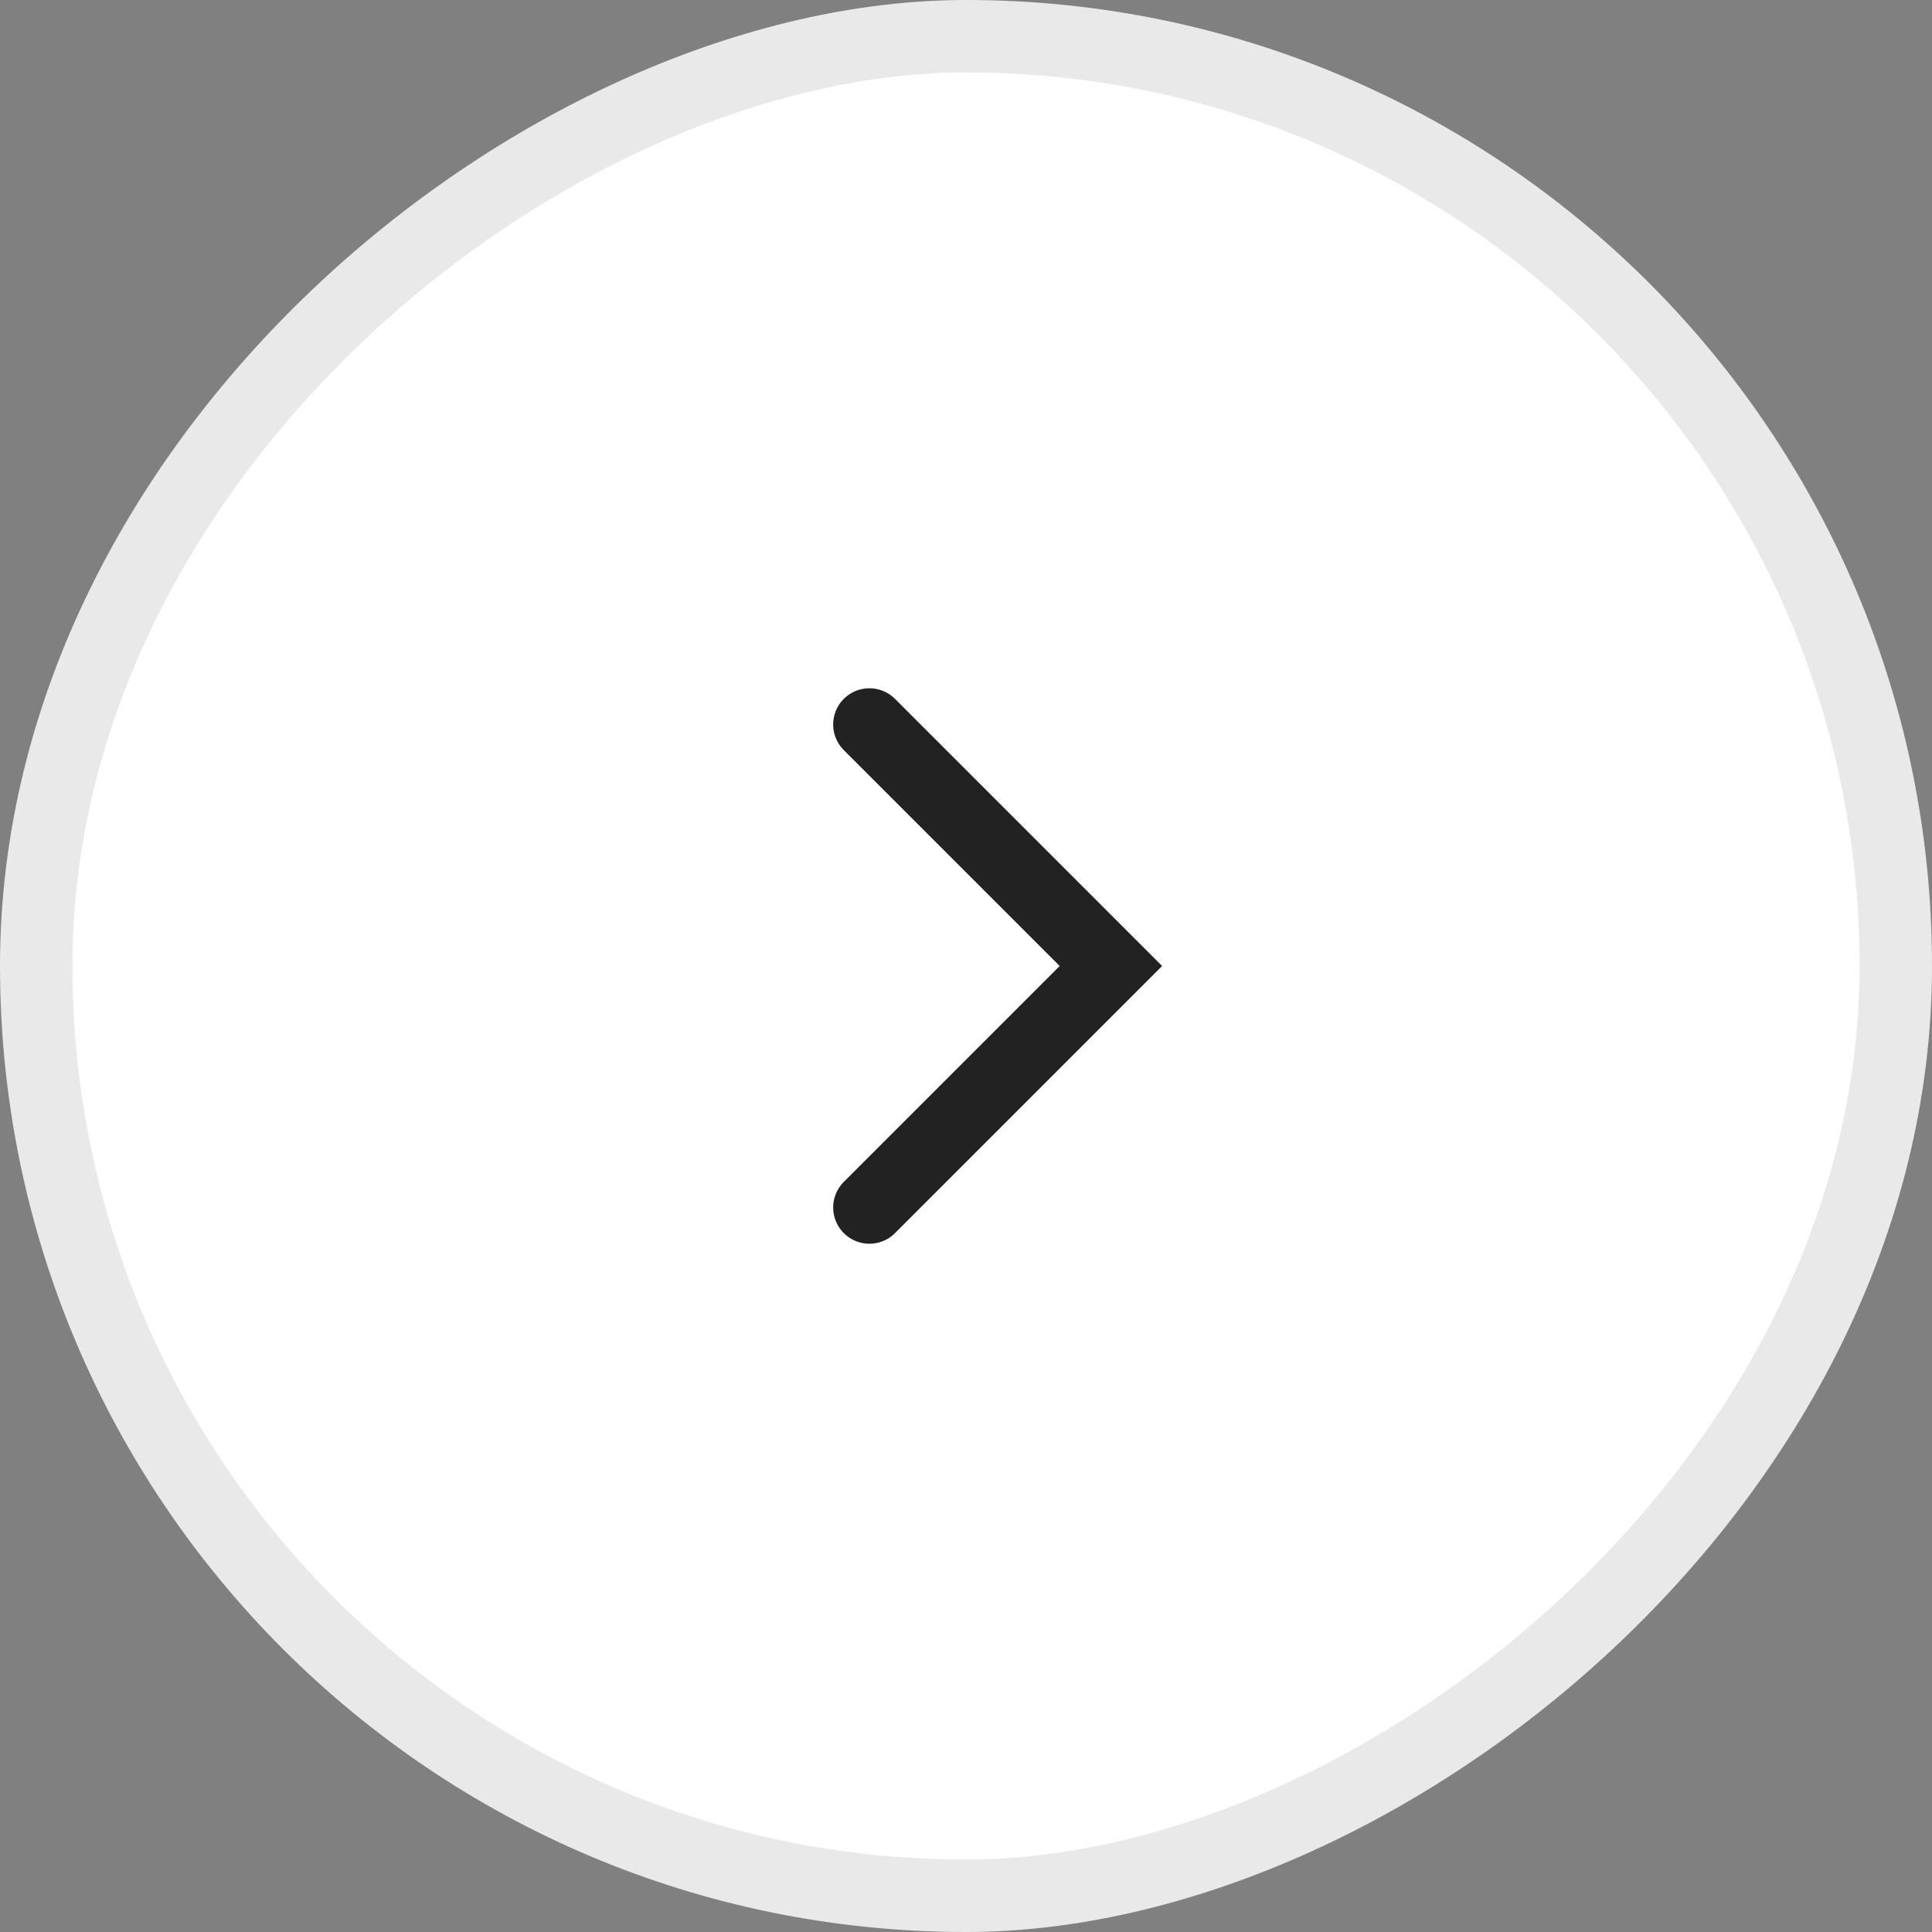 <svg width="40" height="40" viewBox="0 0 40 40" fill="none" xmlns="http://www.w3.org/2000/svg">
<rect x="0" y="0" width="40" height="40" fill="#808080" stroke="none"/>
<rect x="0.75" y="39.25" width="38.5" height="38.5" rx="19.25" transform="rotate(-90 0.75 39.25)" fill="white"/>
<path d="M18 25L23 20L18 15" stroke="#222222" stroke-width="1.5" stroke-linecap="round"/>
<rect x="0.75" y="39.25" width="38.5" height="38.5" rx="19.25" transform="rotate(-90 0.75 39.25)" stroke="#E9E9E9" stroke-width="1.5"/>
</svg>
